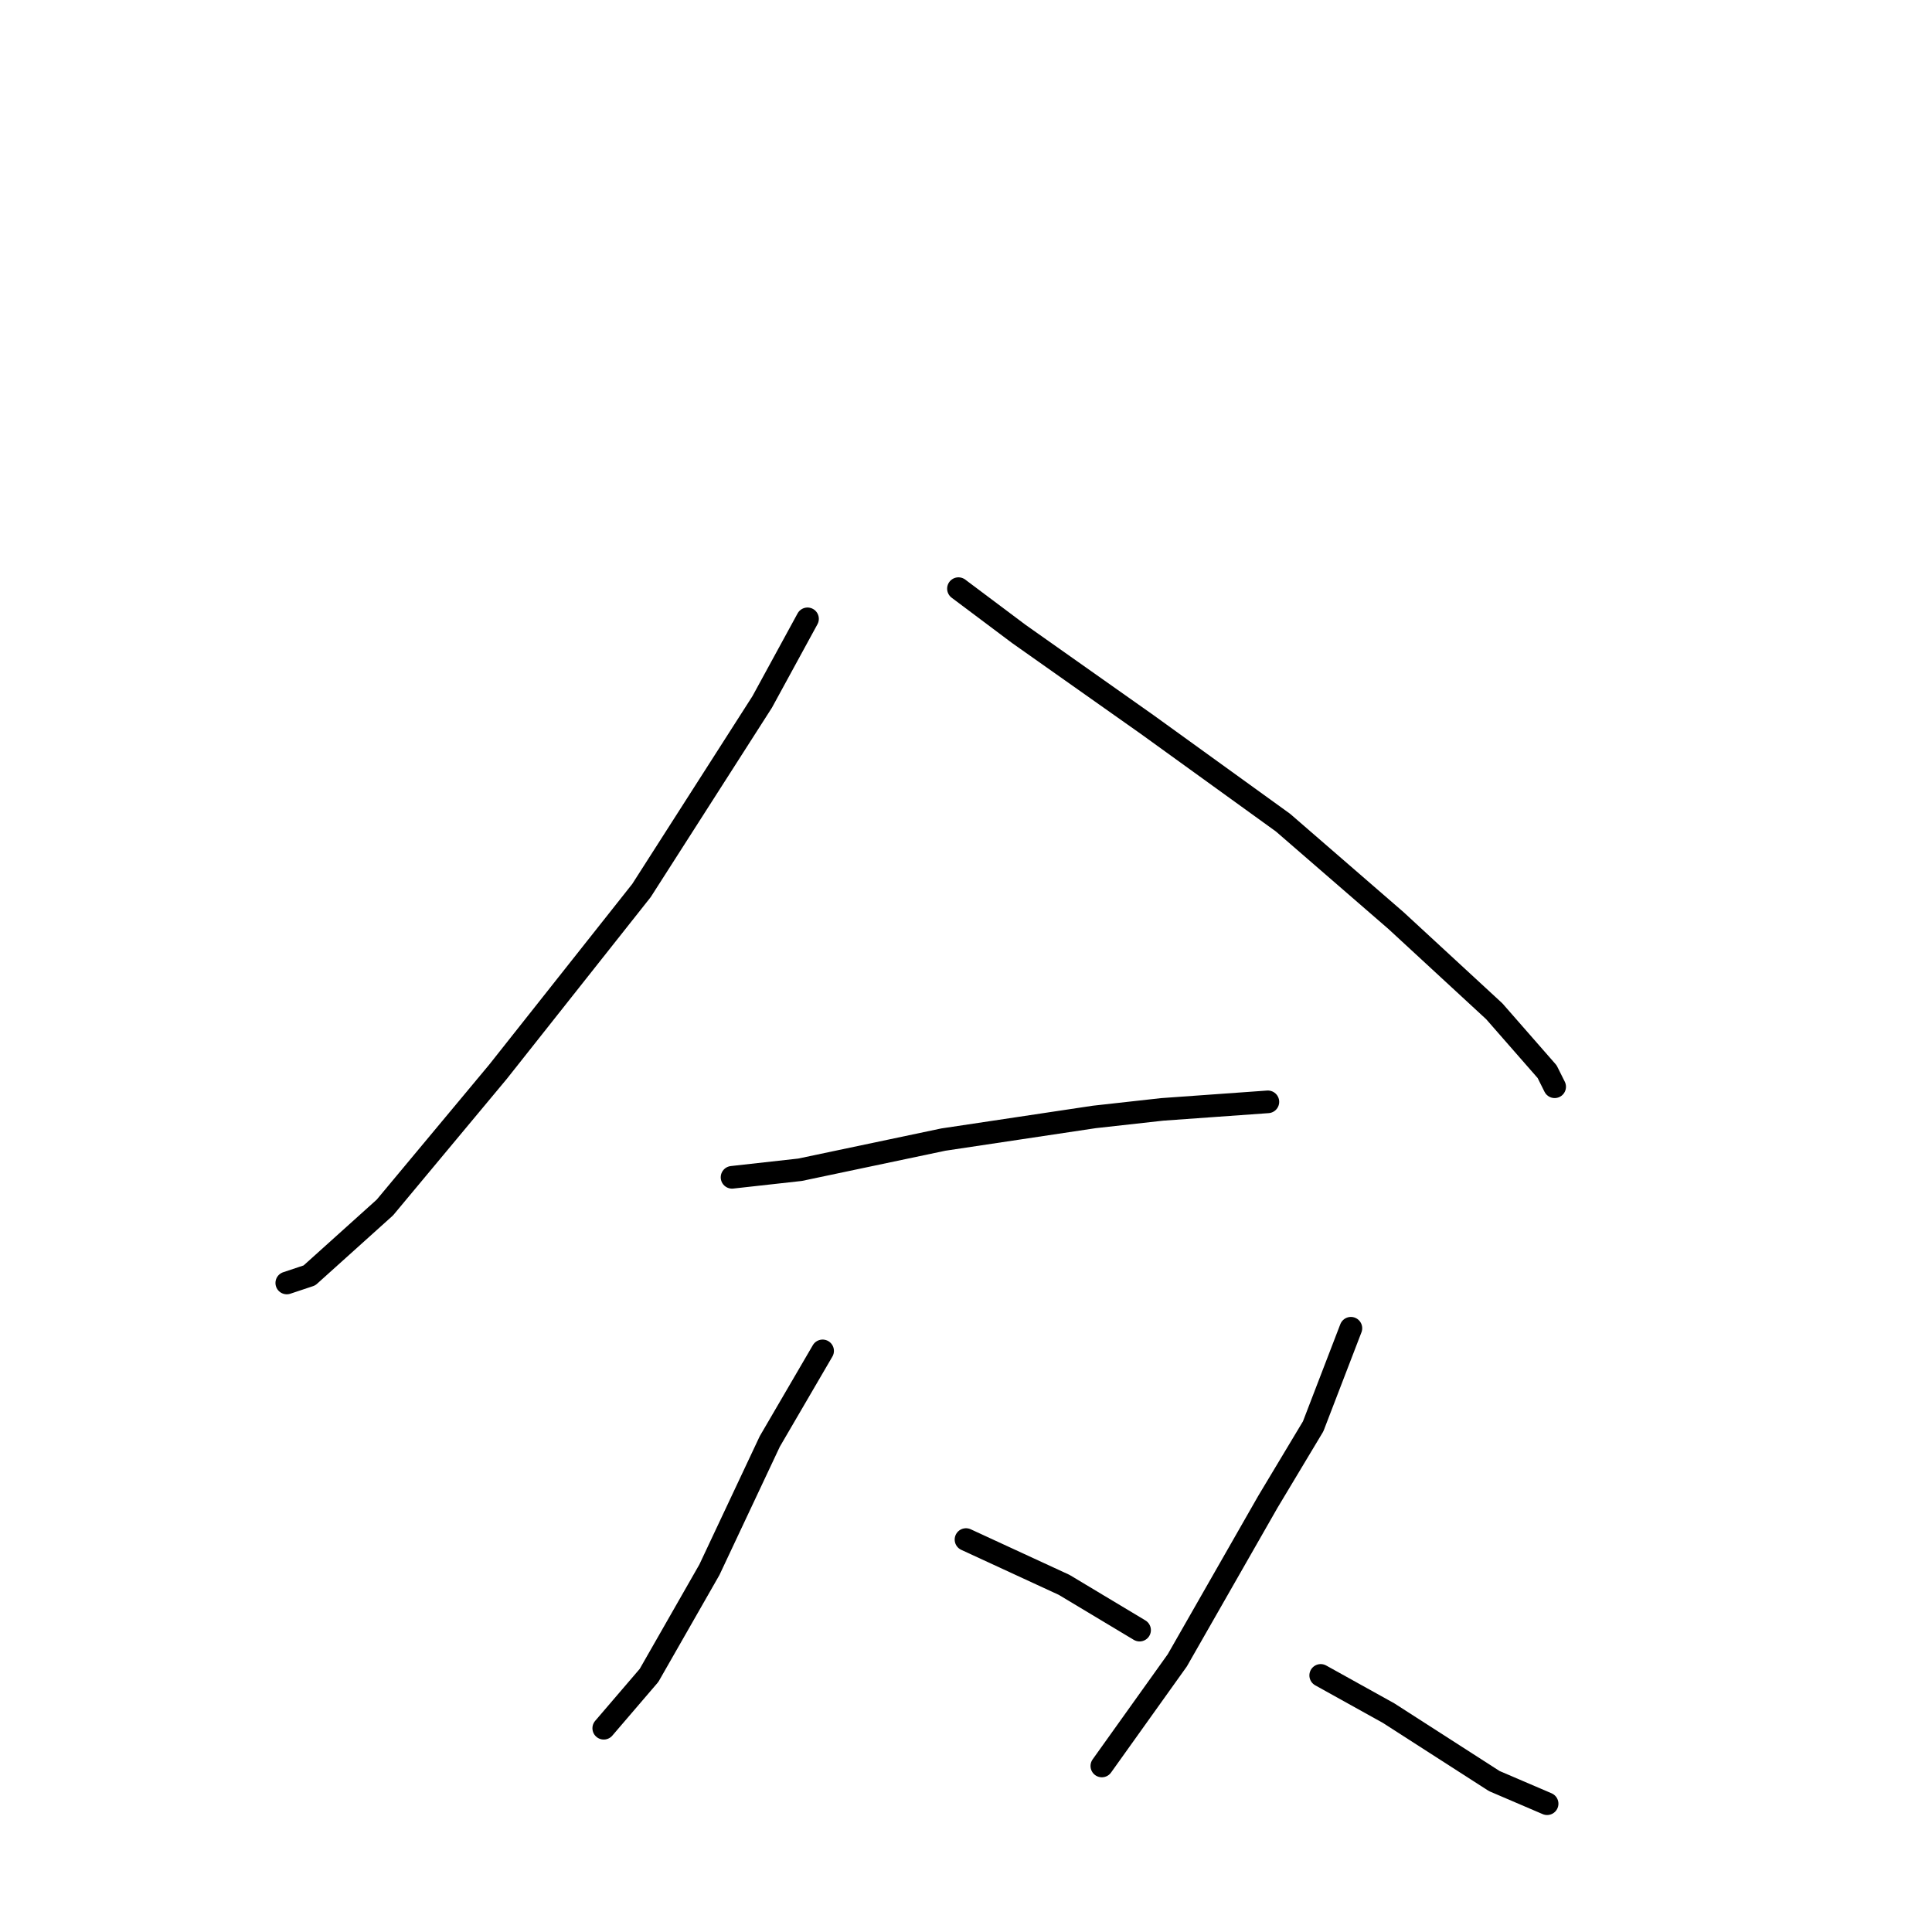 <?xml version="1.0" standalone="no"?>
    <svg width="256" height="256" xmlns="http://www.w3.org/2000/svg" version="1.1">
    <polyline stroke="black" stroke-width="3" stroke-linecap="round" fill="transparent" stroke-linejoin="round" points="107 82 101 93 85 118 66 142 51 160 41 169 38 170 38 170 " />
        <polyline stroke="black" stroke-width="3" stroke-linecap="round" fill="transparent" stroke-linejoin="round" points="127 78 135 84 152 96 170 109 185 122 198 134 205 142 206 144 206 144 " />
        <polyline stroke="black" stroke-width="3" stroke-linecap="round" fill="transparent" stroke-linejoin="round" points="97 156 106 155 125 151 145 148 154 147 168 146 168 146 " />
        <polyline stroke="black" stroke-width="3" stroke-linecap="round" fill="transparent" stroke-linejoin="round" points="109 179 102 191 94 208 86 222 80 229 80 229 " />
        <polyline stroke="black" stroke-width="3" stroke-linecap="round" fill="transparent" stroke-linejoin="round" points="128 204 141 210 151 216 151 216 " />
        <polyline stroke="black" stroke-width="3" stroke-linecap="round" fill="transparent" stroke-linejoin="round" points="179 176 174 189 168 199 156 220 146 234 146 234 " />
        <polyline stroke="black" stroke-width="3" stroke-linecap="round" fill="transparent" stroke-linejoin="round" points="175 222 184 227 198 236 205 239 205 239 " />
        </svg>